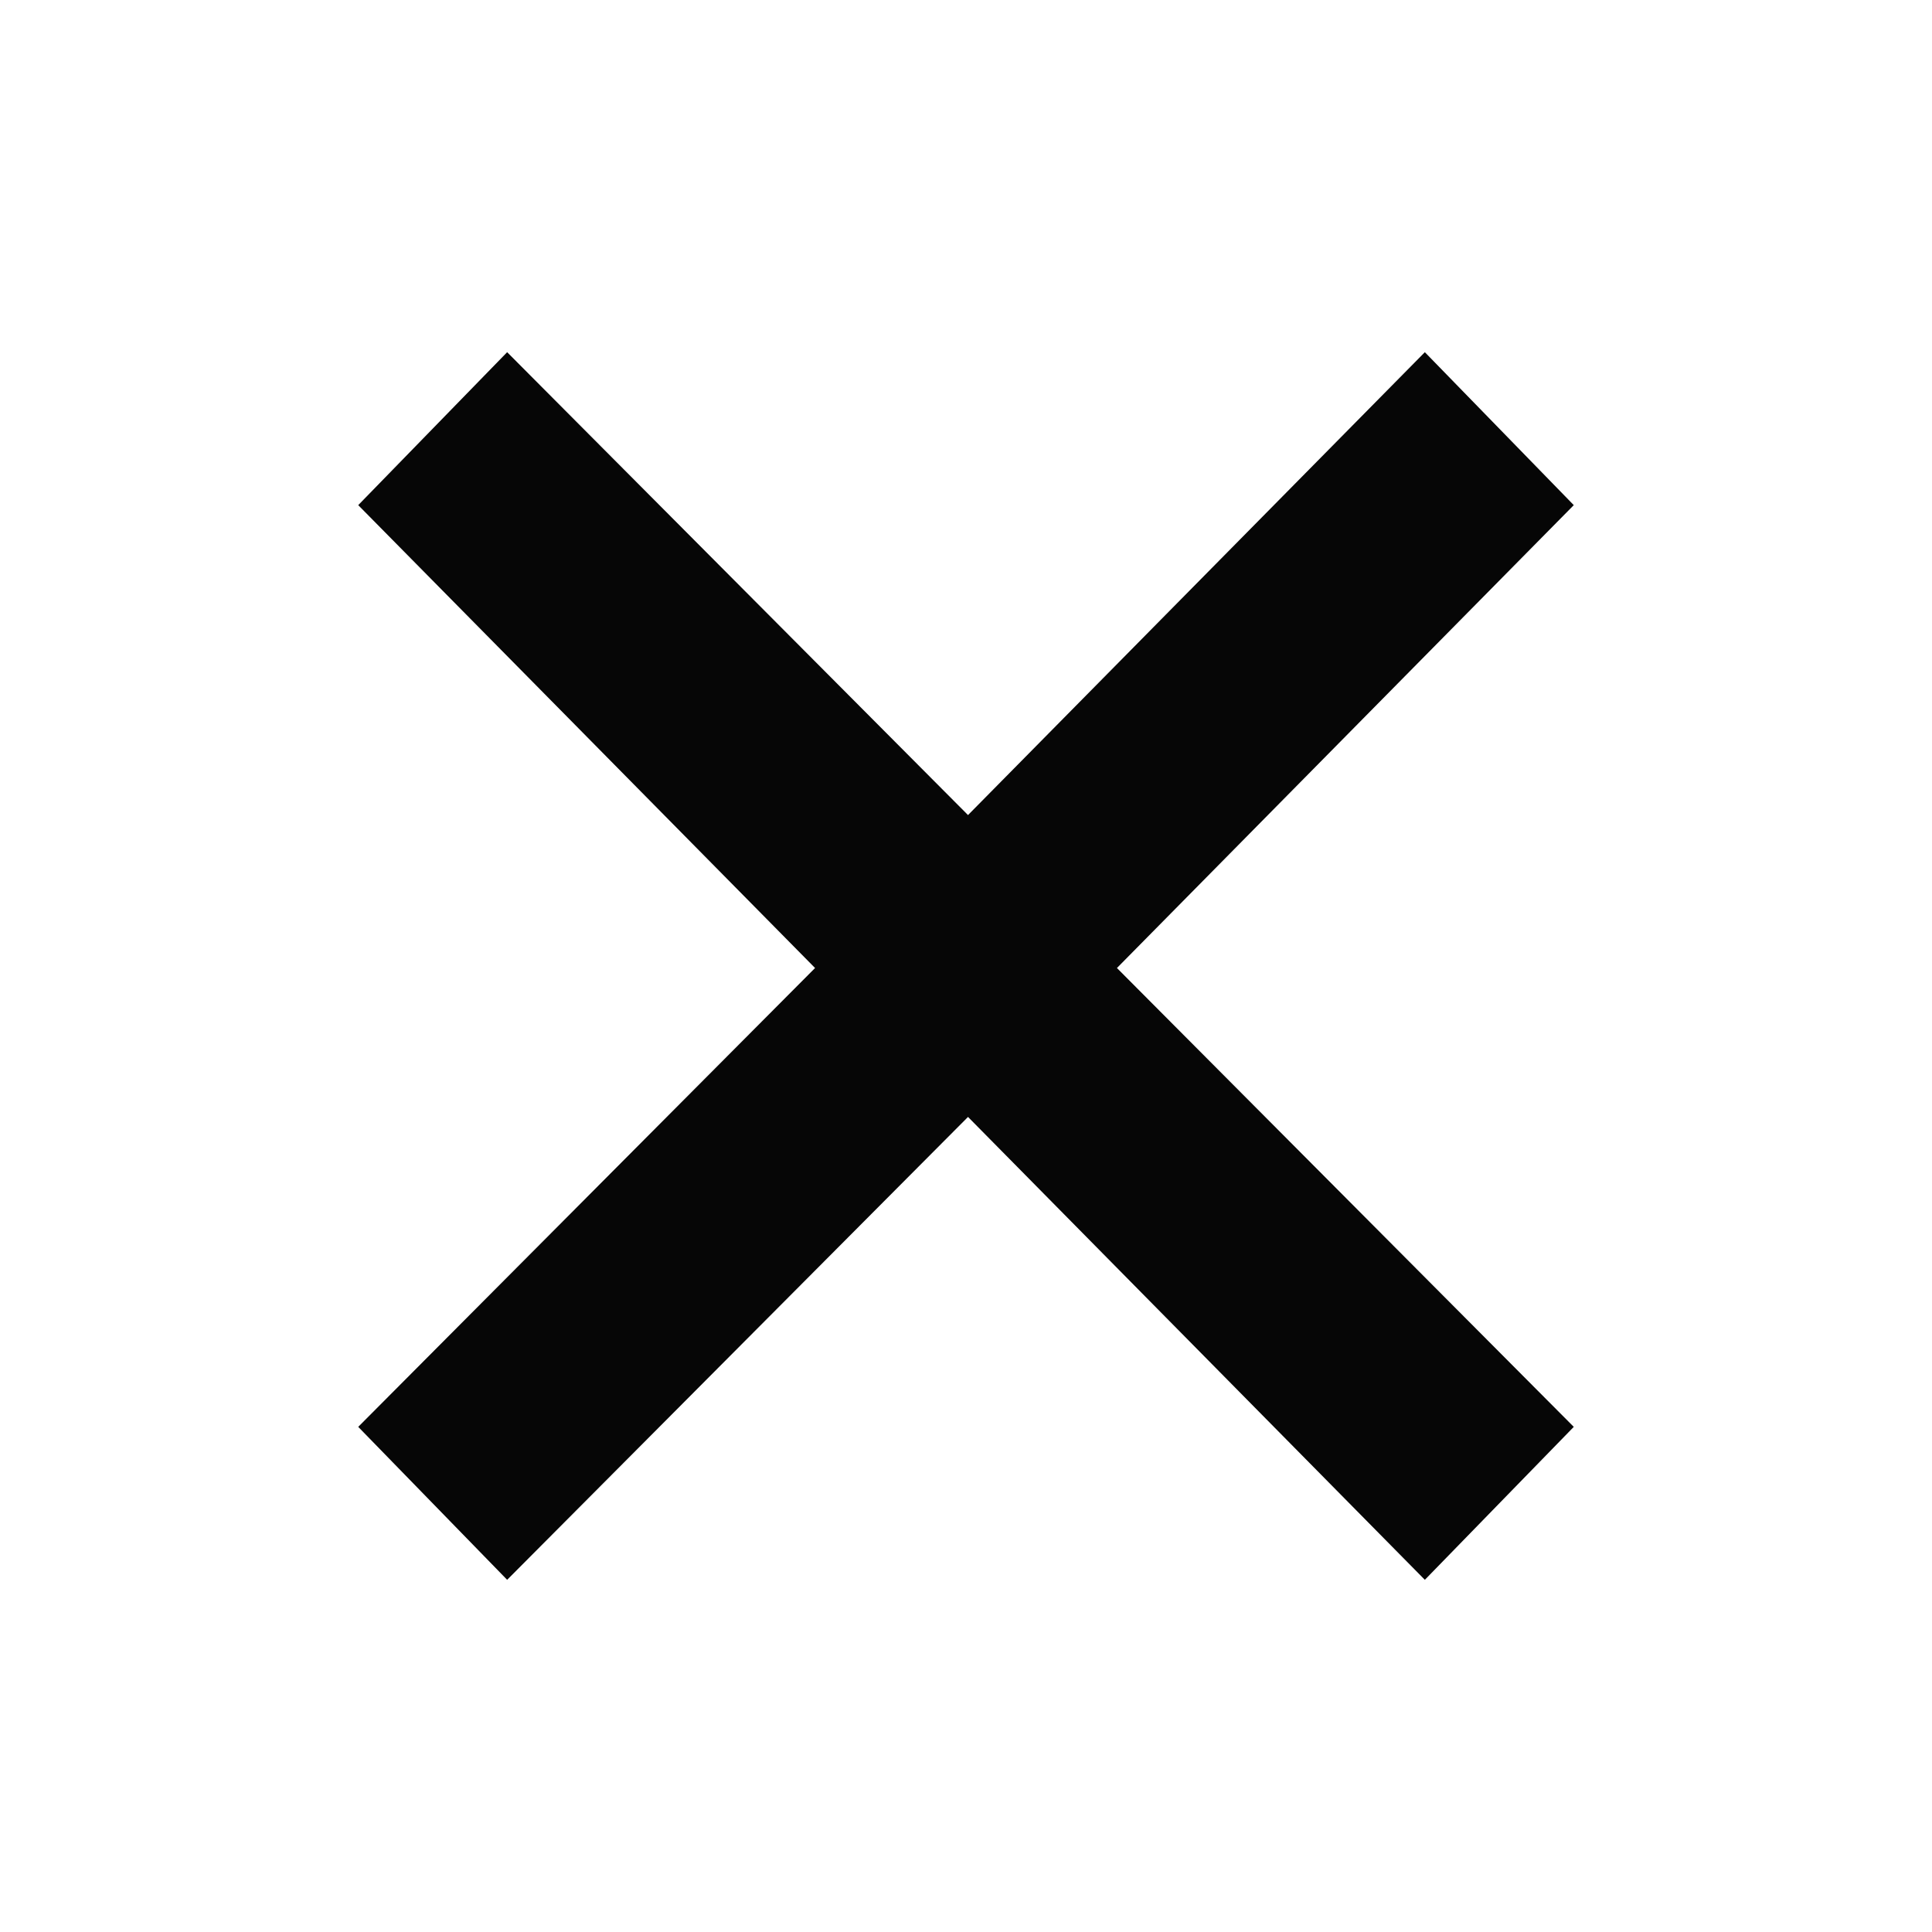 <svg width="24" height="24" viewBox="0 0 24 24" fill="none" xmlns="http://www.w3.org/2000/svg">
<path d="M6.3 19.625L4.45 17.725L10.125 12.025L4.45 6.275L6.3 4.375L12.025 10.125L17.7 4.375L19.55 6.275L13.875 12.025L19.55 17.725L17.7 19.625L12.025 13.875L6.3 19.625Z" fill="#060606"/>
</svg>
